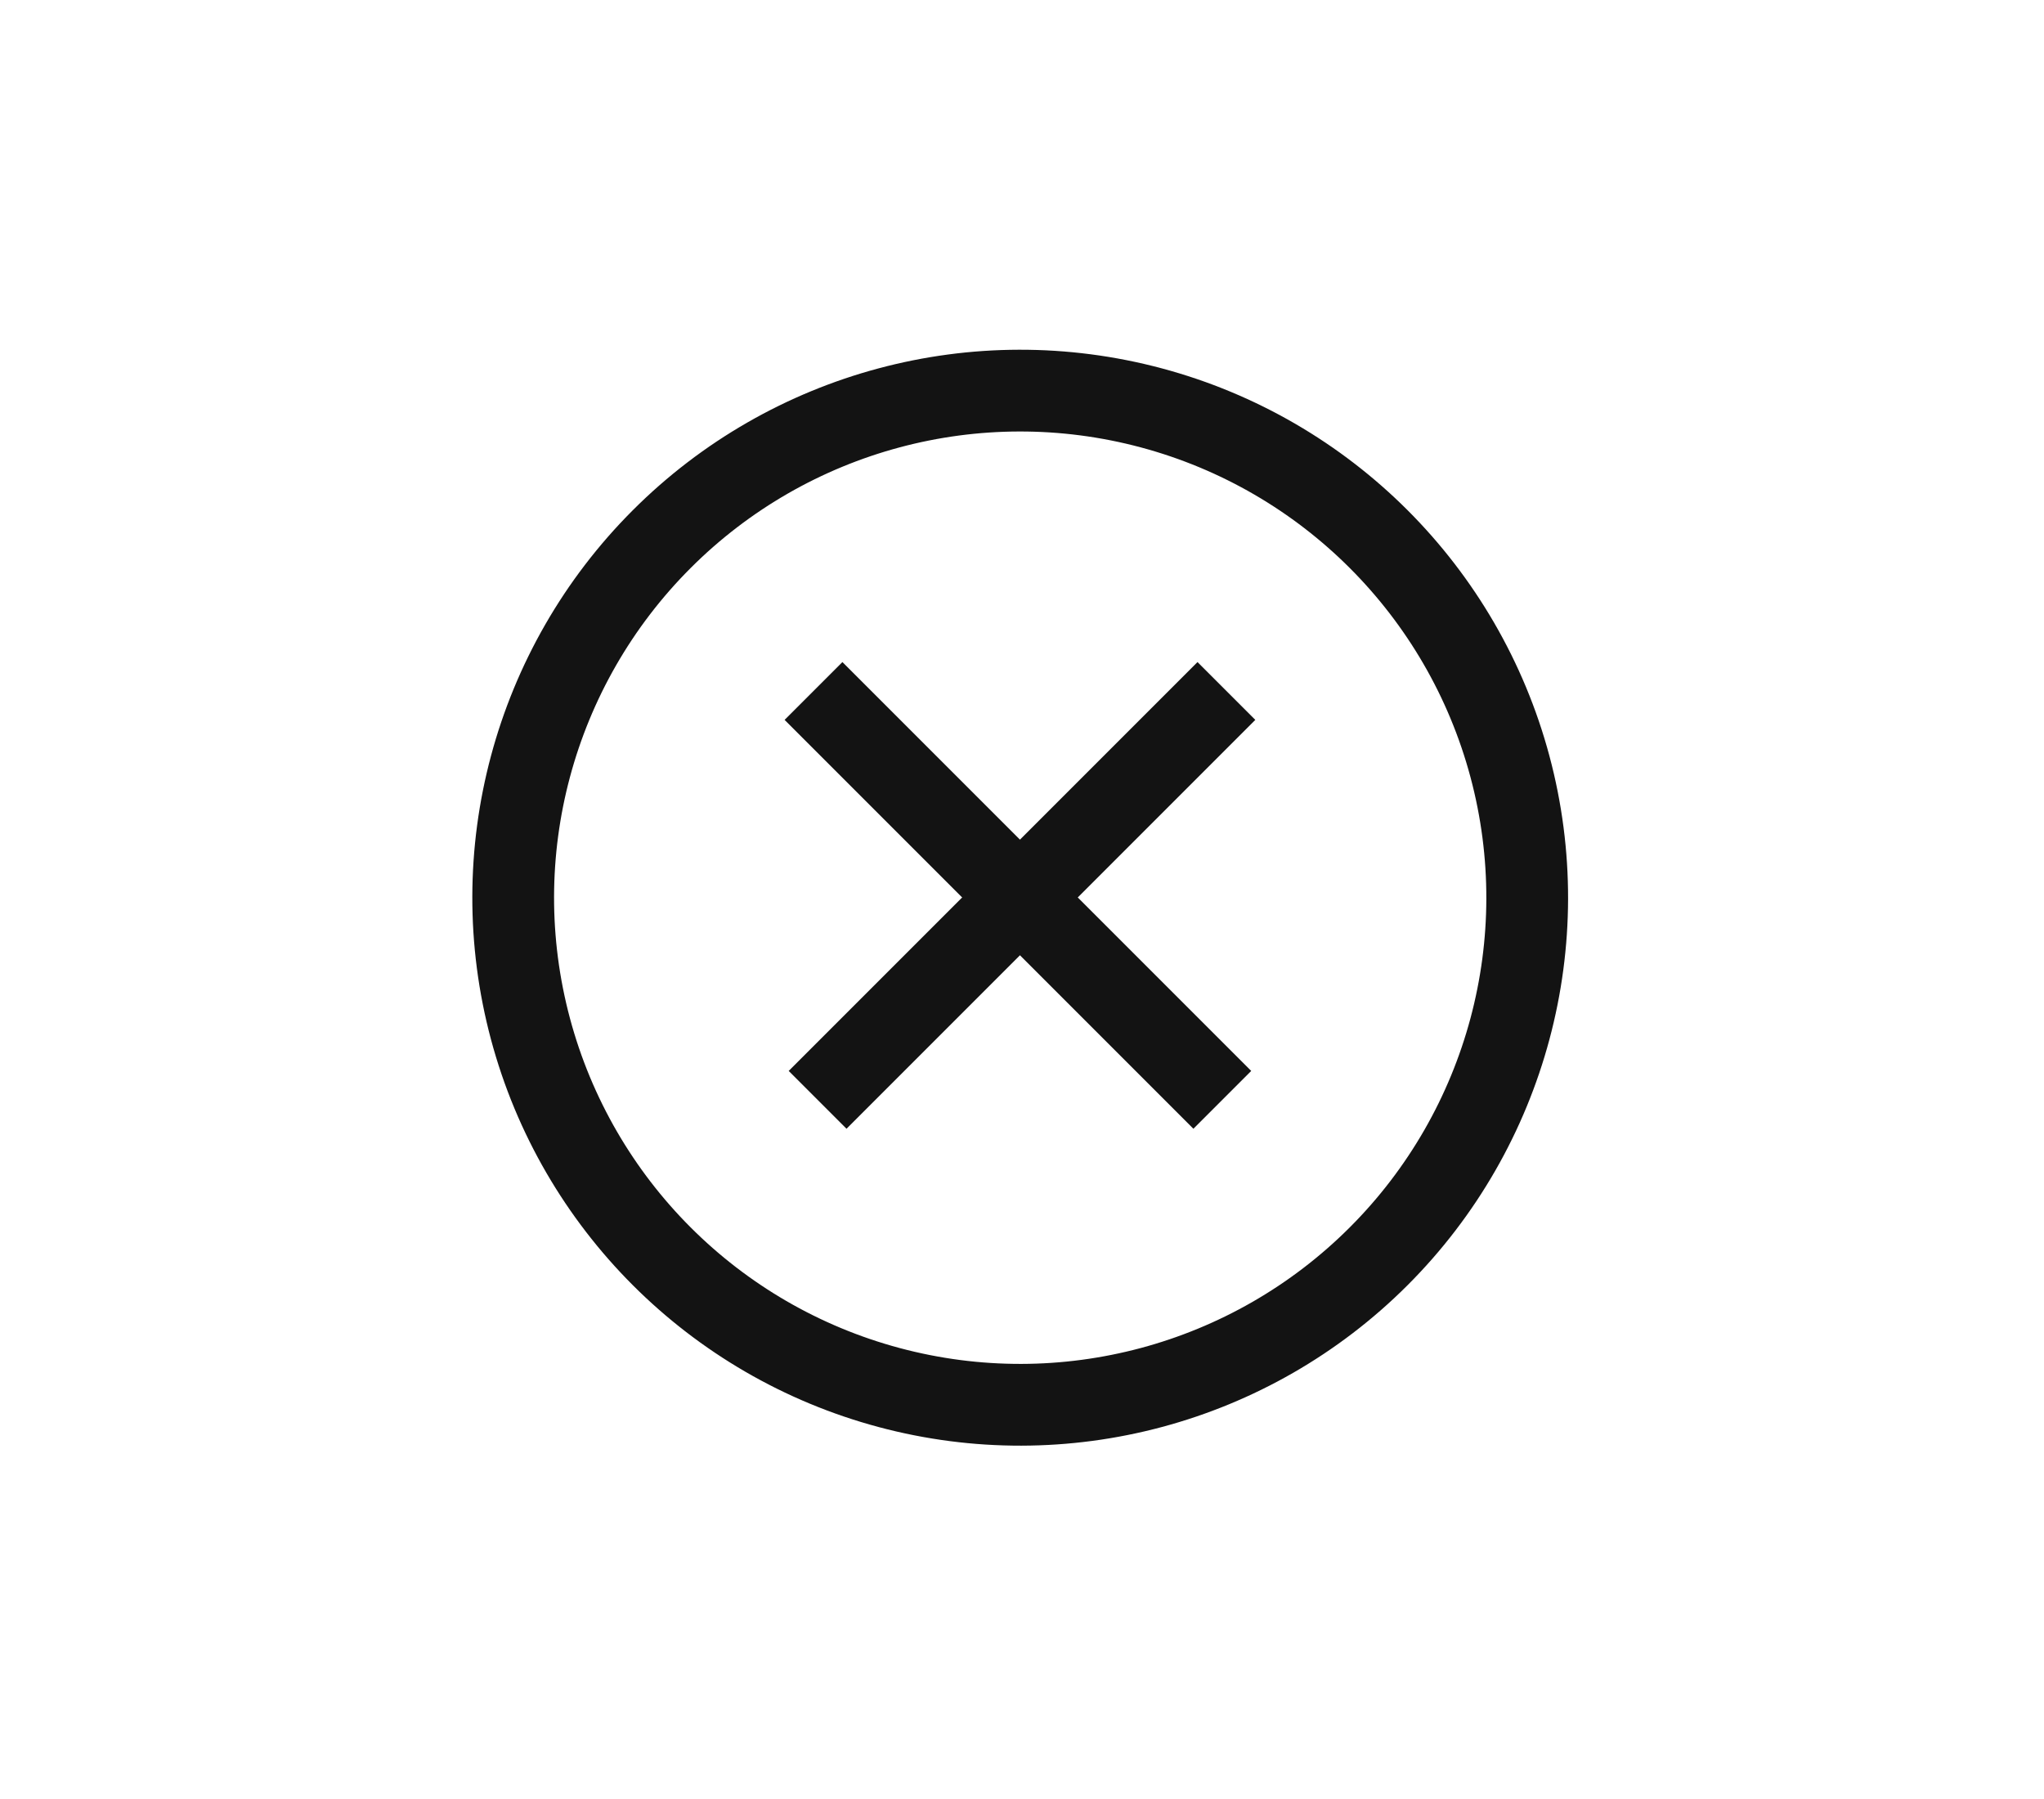 <svg width="50" height="44" viewBox="0 0 50 44" fill="none" xmlns="http://www.w3.org/2000/svg" xmlns:xlink="http://www.w3.org/1999/xlink">
	<desc>
			Created with Pixso.
	</desc>
	<defs>
		<clipPath id="clip140_887">
			<rect id="button" width="50" height="44" fill="white" fill-opacity="0"/>
		</clipPath>
	</defs>
	<g clip-path="url(#clip140_887)">
		<circle id="Ellipse 74" r="12.404" transform="matrix(0.707 0.707 -0.707 0.707 24.956 21.956)" stroke="#131313" stroke-opacity="1" stroke-width="2"/>
		<path id="Vector 130" d="M19.9 16.9L29.9 26.9" stroke="#131313" stroke-opacity="1" stroke-width="2"/>
		<path id="Vector 131" d="M30 16.9L20 26.9" stroke="#131313" stroke-opacity="1" stroke-width="2"/>
	</g>
</svg>
